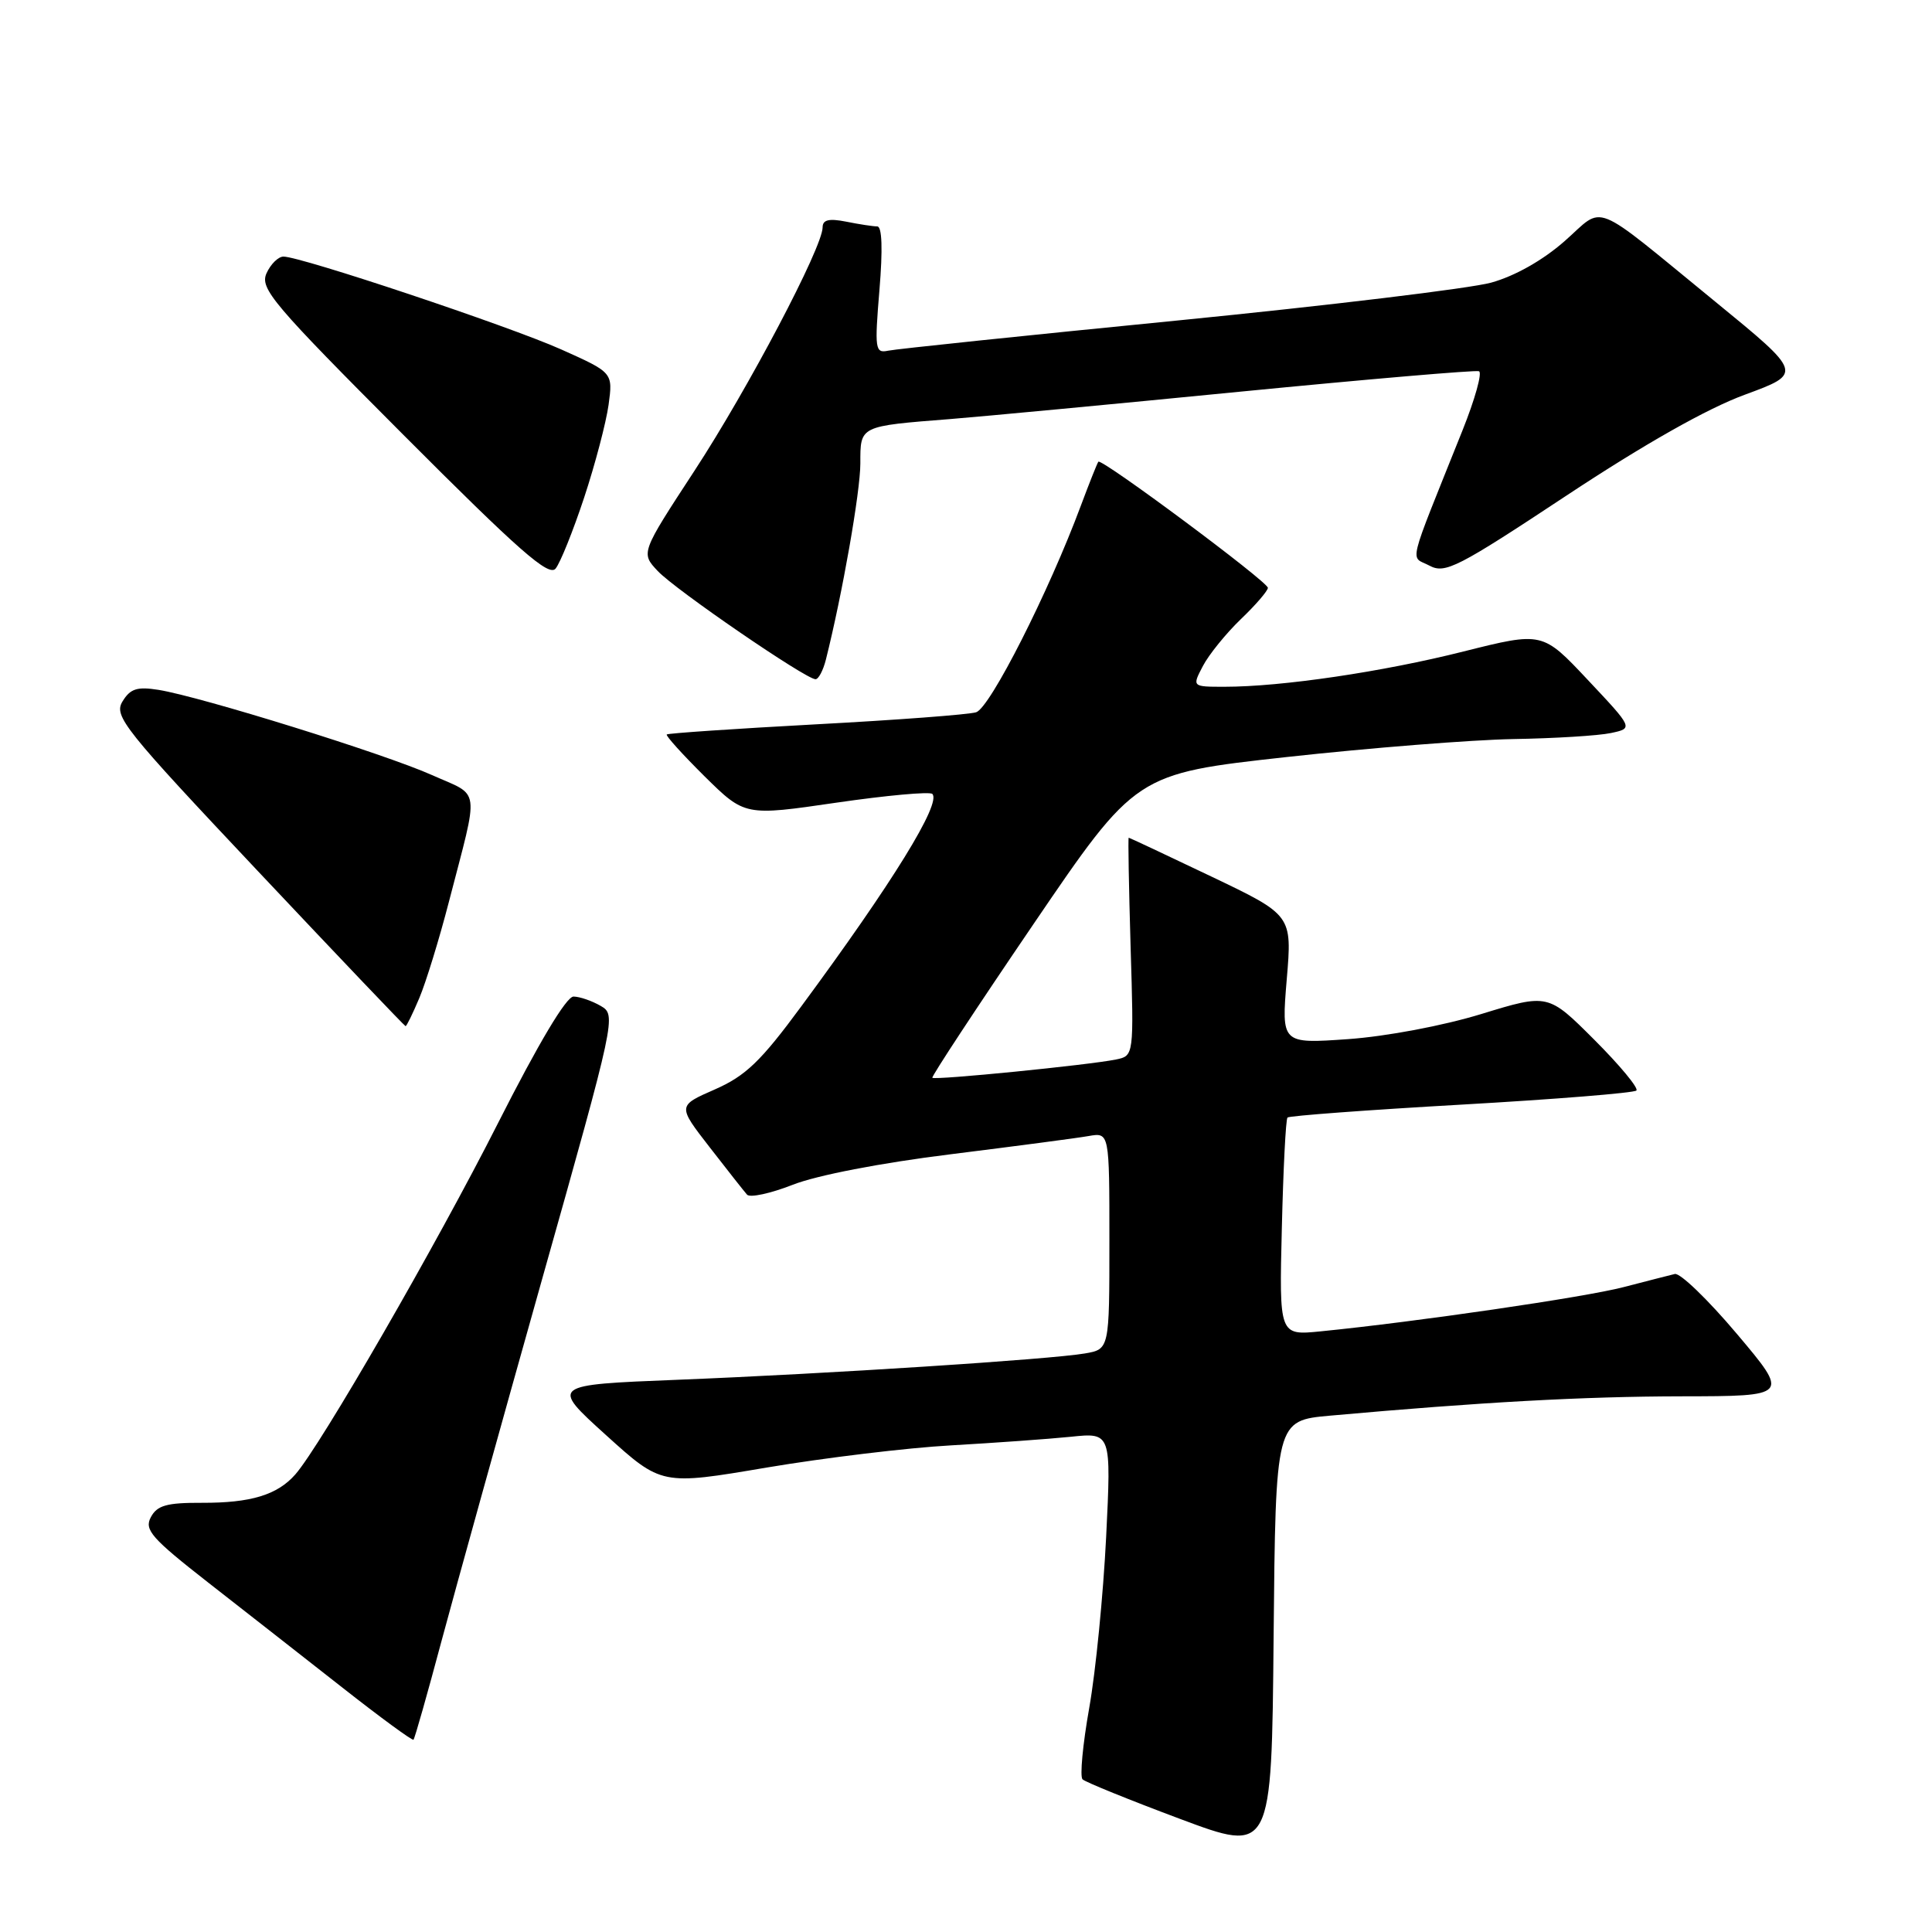 <?xml version="1.0" encoding="UTF-8" standalone="no"?>
<!DOCTYPE svg PUBLIC "-//W3C//DTD SVG 1.1//EN" "http://www.w3.org/Graphics/SVG/1.1/DTD/svg11.dtd" >
<svg xmlns="http://www.w3.org/2000/svg" xmlns:xlink="http://www.w3.org/1999/xlink" version="1.1" viewBox="0 0 256 256">
 <g >
 <path fill="currentColor"
d=" M 176.26 187.58 C 196.20 185.79 209.81 185.04 222.80 185.02 C 237.11 185.00 237.11 185.00 230.15 176.75 C 226.32 172.21 222.62 168.64 221.92 168.81 C 221.22 168.98 218.17 169.76 215.13 170.55 C 210.00 171.89 187.76 175.14 175.00 176.41 C 169.50 176.96 169.50 176.96 169.85 162.73 C 170.04 154.90 170.37 148.31 170.60 148.08 C 170.82 147.85 181.18 147.08 193.63 146.37 C 206.07 145.66 216.51 144.82 216.83 144.50 C 217.15 144.19 214.64 141.16 211.27 137.79 C 205.13 131.65 205.13 131.65 196.29 134.36 C 191.23 135.91 183.70 137.33 178.63 137.69 C 169.79 138.31 169.79 138.31 170.50 129.78 C 171.22 121.26 171.22 121.26 160.48 116.13 C 154.57 113.31 149.66 111.00 149.56 111.00 C 149.46 111.00 149.58 117.50 149.81 125.45 C 150.25 139.90 150.25 139.90 147.87 140.39 C 144.30 141.12 123.82 143.16 123.54 142.81 C 123.41 142.64 129.42 133.50 136.90 122.51 C 150.50 102.52 150.50 102.52 170.50 100.31 C 181.50 99.10 195.00 98.03 200.50 97.93 C 206.00 97.84 211.83 97.48 213.46 97.13 C 216.42 96.50 216.42 96.50 210.40 90.10 C 204.39 83.70 204.39 83.70 193.94 86.32 C 183.20 89.03 169.82 91.00 162.25 91.00 C 157.95 91.00 157.95 91.00 159.39 88.25 C 160.18 86.74 162.44 83.95 164.41 82.05 C 166.39 80.16 168.00 78.28 168.00 77.89 C 168.00 77.08 145.95 60.68 145.54 61.18 C 145.39 61.36 144.35 63.98 143.22 67.00 C 138.96 78.46 131.18 93.81 129.34 94.38 C 128.33 94.69 118.76 95.41 108.07 95.98 C 97.38 96.56 88.51 97.16 88.35 97.32 C 88.18 97.48 90.45 99.98 93.37 102.88 C 98.70 108.13 98.70 108.13 110.81 106.36 C 117.48 105.39 123.20 104.87 123.54 105.20 C 124.76 106.43 118.30 116.92 106.18 133.34 C 100.79 140.66 98.80 142.56 94.71 144.36 C 89.77 146.52 89.77 146.52 94.03 152.01 C 96.37 155.03 98.60 157.86 98.99 158.30 C 99.38 158.73 102.10 158.14 105.04 156.99 C 108.20 155.74 116.72 154.09 125.94 152.95 C 134.50 151.88 142.74 150.80 144.25 150.53 C 147.00 150.05 147.00 150.05 147.00 164.41 C 147.00 178.78 147.00 178.78 143.75 179.34 C 139.17 180.13 109.61 182.04 89.72 182.83 C 72.94 183.50 72.94 183.50 80.30 190.16 C 87.66 196.82 87.66 196.82 101.58 194.46 C 109.24 193.17 120.22 191.84 126.00 191.52 C 131.78 191.19 138.92 190.68 141.88 190.38 C 147.25 189.82 147.25 189.82 146.57 203.66 C 146.19 211.27 145.19 221.46 144.33 226.30 C 143.47 231.14 143.07 235.40 143.44 235.77 C 143.80 236.13 149.59 238.48 156.30 240.99 C 168.50 245.56 168.50 245.56 168.76 216.90 C 169.03 188.23 169.03 188.23 176.26 187.58 Z  M 58.52 217.38 C 60.42 210.30 66.41 188.75 71.83 169.50 C 81.60 134.85 81.67 134.49 79.60 133.29 C 78.44 132.62 76.83 132.06 76.00 132.05 C 75.05 132.03 71.37 138.20 66.02 148.76 C 57.83 164.95 42.48 191.55 39.14 195.36 C 36.75 198.09 33.24 199.15 26.76 199.13 C 22.10 199.11 20.82 199.47 19.99 201.03 C 19.09 202.71 20.06 203.81 27.63 209.73 C 32.40 213.45 40.39 219.71 45.40 223.64 C 50.40 227.57 54.63 230.67 54.79 230.52 C 54.95 230.37 56.63 224.46 58.52 217.38 Z  M 55.56 132.25 C 56.43 130.19 58.20 124.45 59.48 119.50 C 63.52 103.90 63.75 105.61 57.24 102.70 C 50.97 99.89 26.60 92.31 21.00 91.41 C 18.17 90.96 17.26 91.25 16.23 92.95 C 15.05 94.89 16.39 96.56 34.23 115.49 C 44.83 126.74 53.61 135.96 53.74 135.97 C 53.87 135.99 54.69 134.31 55.56 132.25 Z  M 109.43 87.42 C 111.62 78.71 114.00 65.14 114.00 61.41 C 114.00 56.39 113.82 56.48 126.00 55.52 C 130.12 55.19 147.37 53.57 164.32 51.90 C 181.28 50.24 195.52 49.02 195.97 49.19 C 196.43 49.36 195.45 52.88 193.80 57.00 C 186.33 75.67 186.84 73.58 189.41 74.95 C 191.48 76.06 193.11 75.23 207.59 65.65 C 217.91 58.83 226.21 54.13 231.20 52.30 C 238.89 49.47 238.89 49.47 227.29 39.98 C 210.56 26.31 212.73 27.19 207.32 31.95 C 204.43 34.49 200.75 36.57 197.59 37.45 C 194.79 38.22 176.07 40.48 156.00 42.47 C 135.93 44.45 118.67 46.25 117.67 46.47 C 115.96 46.83 115.88 46.27 116.53 38.43 C 116.98 33.04 116.88 30.00 116.24 30.00 C 115.70 30.00 113.84 29.72 112.12 29.37 C 109.83 28.92 109.00 29.12 109.00 30.13 C 109.00 32.76 99.11 51.54 92.02 62.38 C 84.90 73.27 84.90 73.27 87.16 75.67 C 89.49 78.15 106.77 90.00 108.06 90.00 C 108.46 90.00 109.07 88.84 109.43 87.42 Z  M 77.40 65.94 C 78.86 61.53 80.31 56.00 80.64 53.64 C 81.22 49.37 81.22 49.37 74.36 46.30 C 67.45 43.21 39.89 34.00 37.56 34.00 C 36.87 34.00 35.86 35.00 35.31 36.22 C 34.42 38.24 36.13 40.26 53.41 57.58 C 68.76 72.97 72.72 76.45 73.62 75.34 C 74.24 74.58 75.94 70.35 77.40 65.94 Z "/>
</g>
</svg>